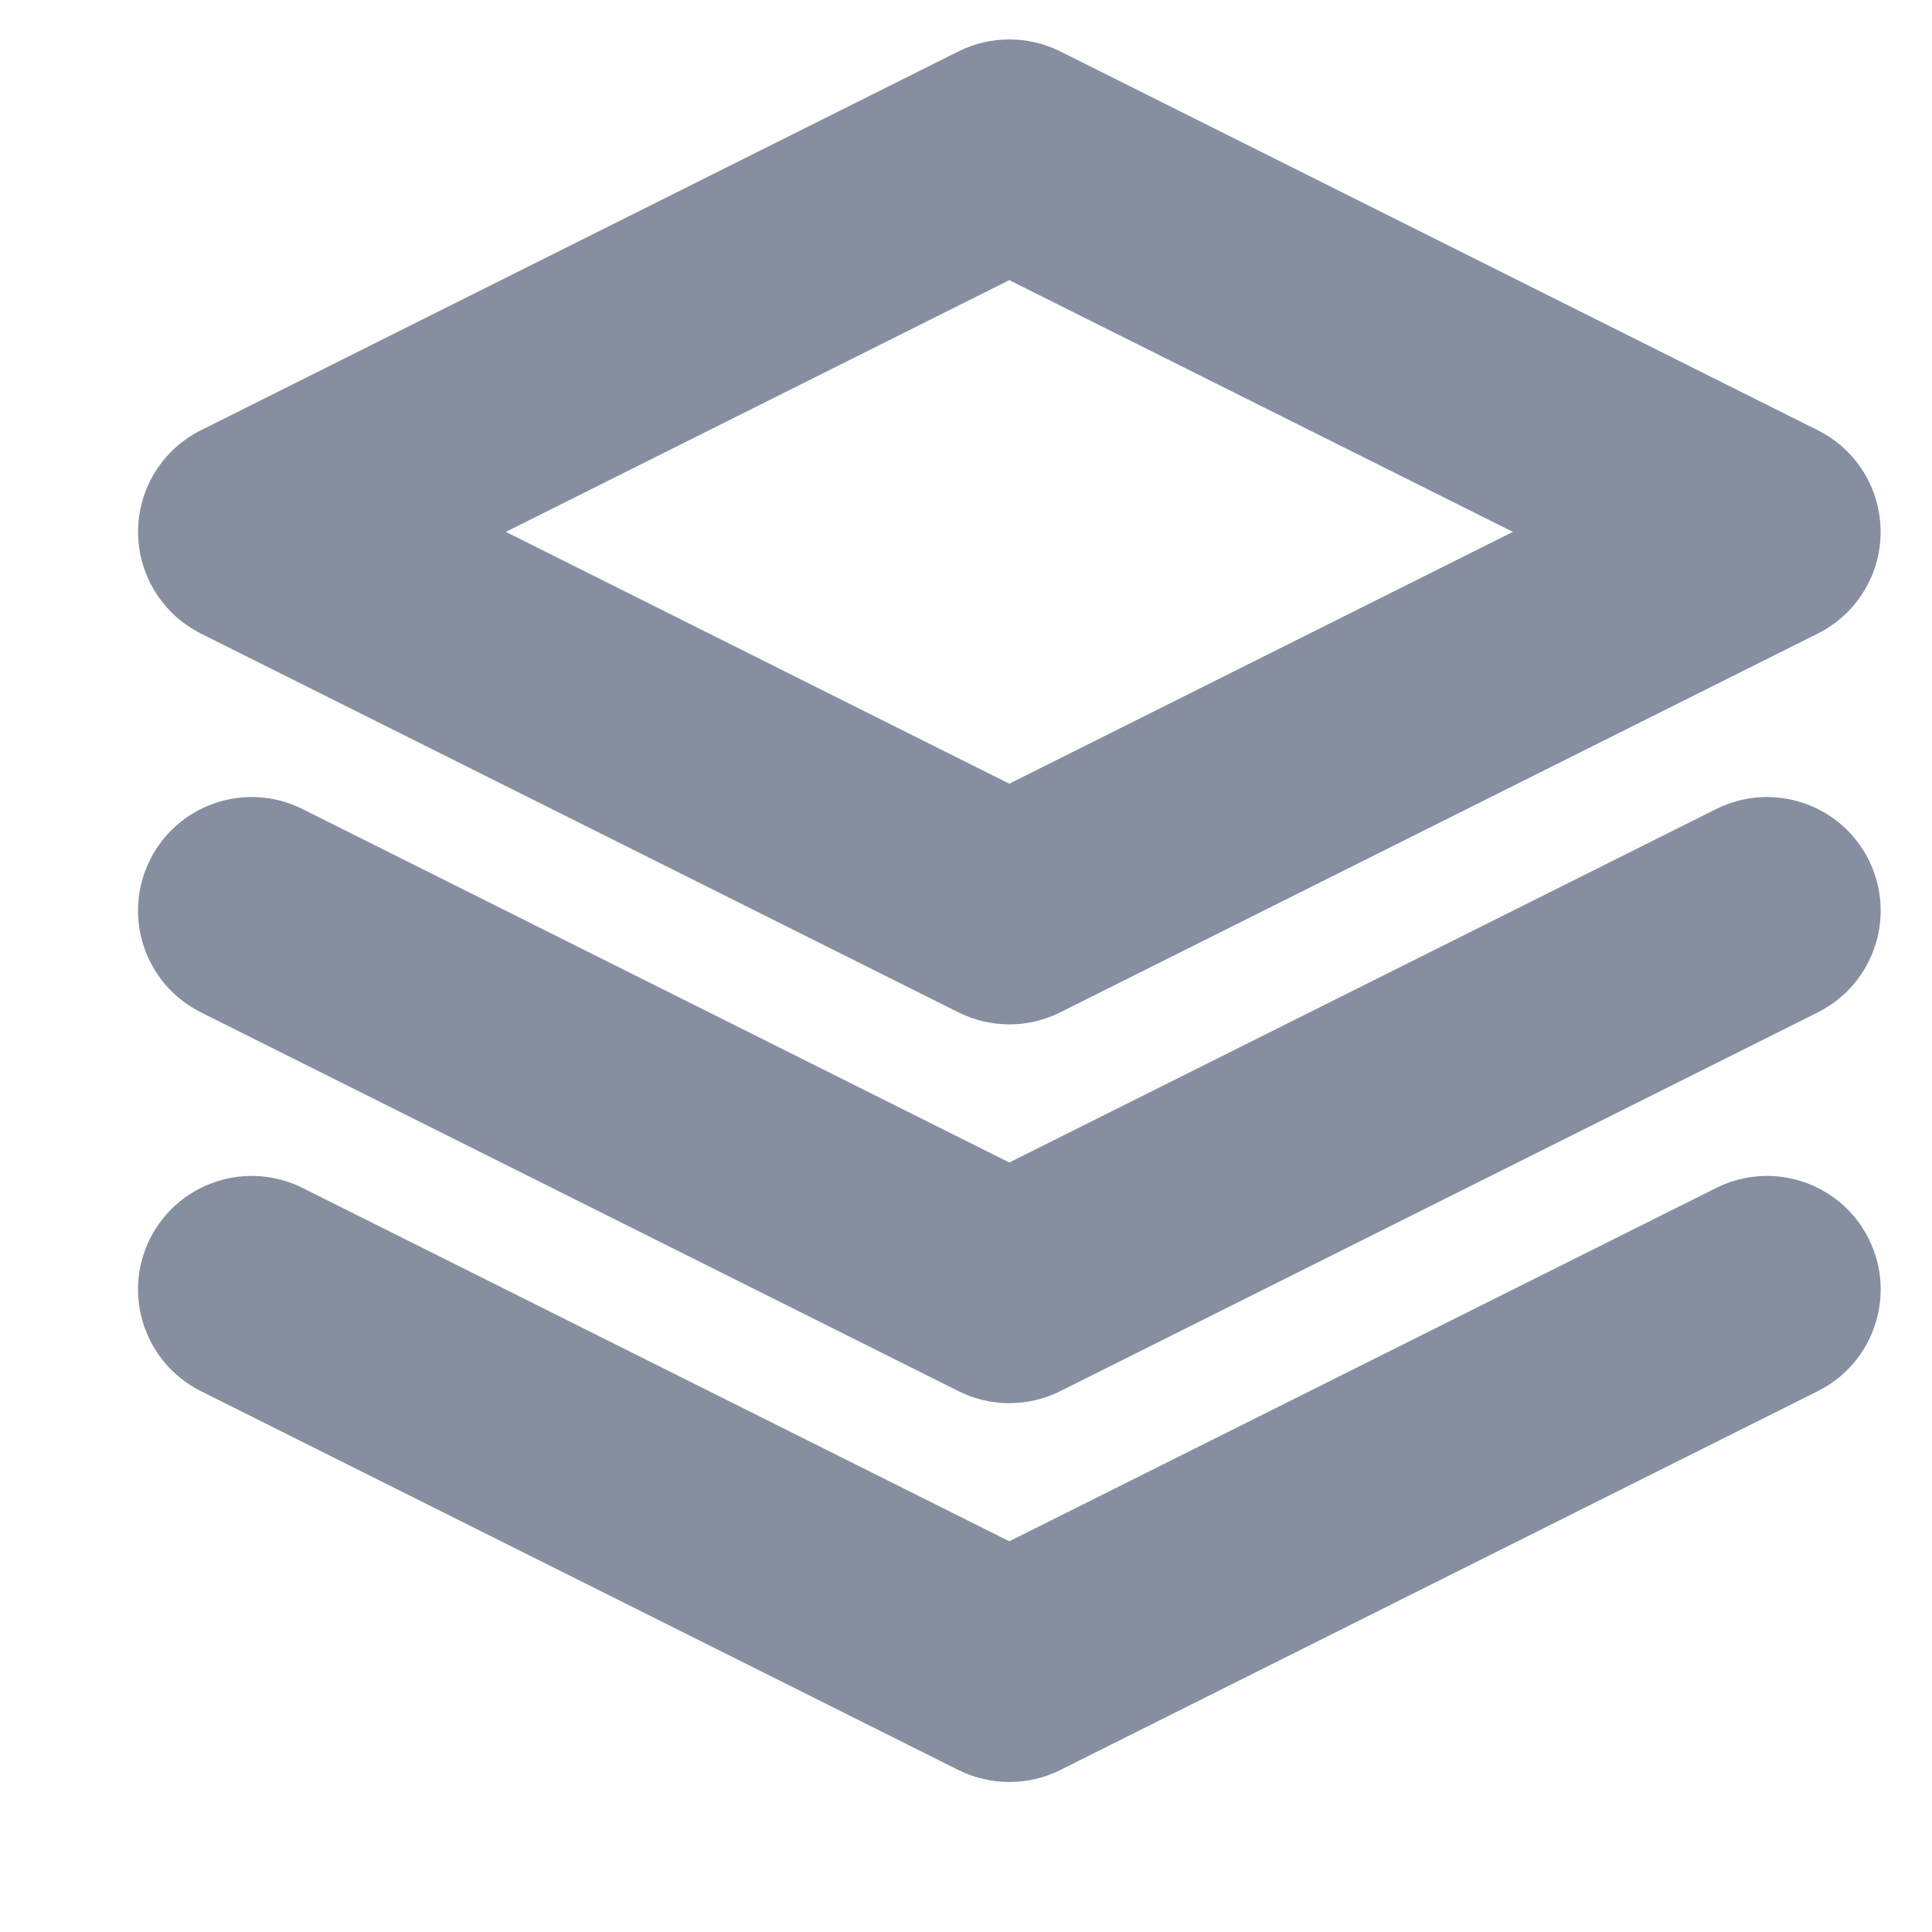 <svg width="17" height="17" viewBox="0 0 17 17" fill="none" xmlns="http://www.w3.org/2000/svg">
<g clip-path="url(#clip0_147_2610)">
<path fill-rule="evenodd" clip-rule="evenodd" d="M8.434 0.452C8.716 0.312 9.047 0.312 9.329 0.452L15.995 3.786C16.334 3.955 16.548 4.301 16.548 4.68C16.548 5.059 16.334 5.405 15.995 5.575L9.329 8.908C9.047 9.049 8.716 9.049 8.434 8.908L1.768 5.575C1.429 5.405 1.215 5.059 1.215 4.68C1.215 4.301 1.429 3.955 1.768 3.786L8.434 0.452ZM4.451 4.68L8.881 6.896L13.312 4.68L8.881 2.465L4.451 4.68ZM1.32 10.9C1.567 10.406 2.168 10.206 2.662 10.453L8.881 13.562L15.101 10.453C15.595 10.206 16.196 10.406 16.443 10.9C16.69 11.394 16.489 11.994 15.995 12.241L9.329 15.575C9.047 15.715 8.716 15.715 8.434 15.575L1.768 12.241C1.274 11.994 1.073 11.394 1.32 10.9ZM2.662 7.119C2.168 6.872 1.567 7.072 1.32 7.566C1.073 8.06 1.274 8.661 1.768 8.908L8.434 12.241C8.716 12.382 9.047 12.382 9.329 12.241L15.995 8.908C16.489 8.661 16.69 8.06 16.443 7.566C16.196 7.072 15.595 6.872 15.101 7.119L8.881 10.229L2.662 7.119Z" fill="#868FA0"/>
</g>
<defs>
<clipPath id="clip0_147_2610">
<rect width="16" height="16" fill="white" transform="translate(0.882 0.014)"/>
</clipPath>
</defs>
</svg>
